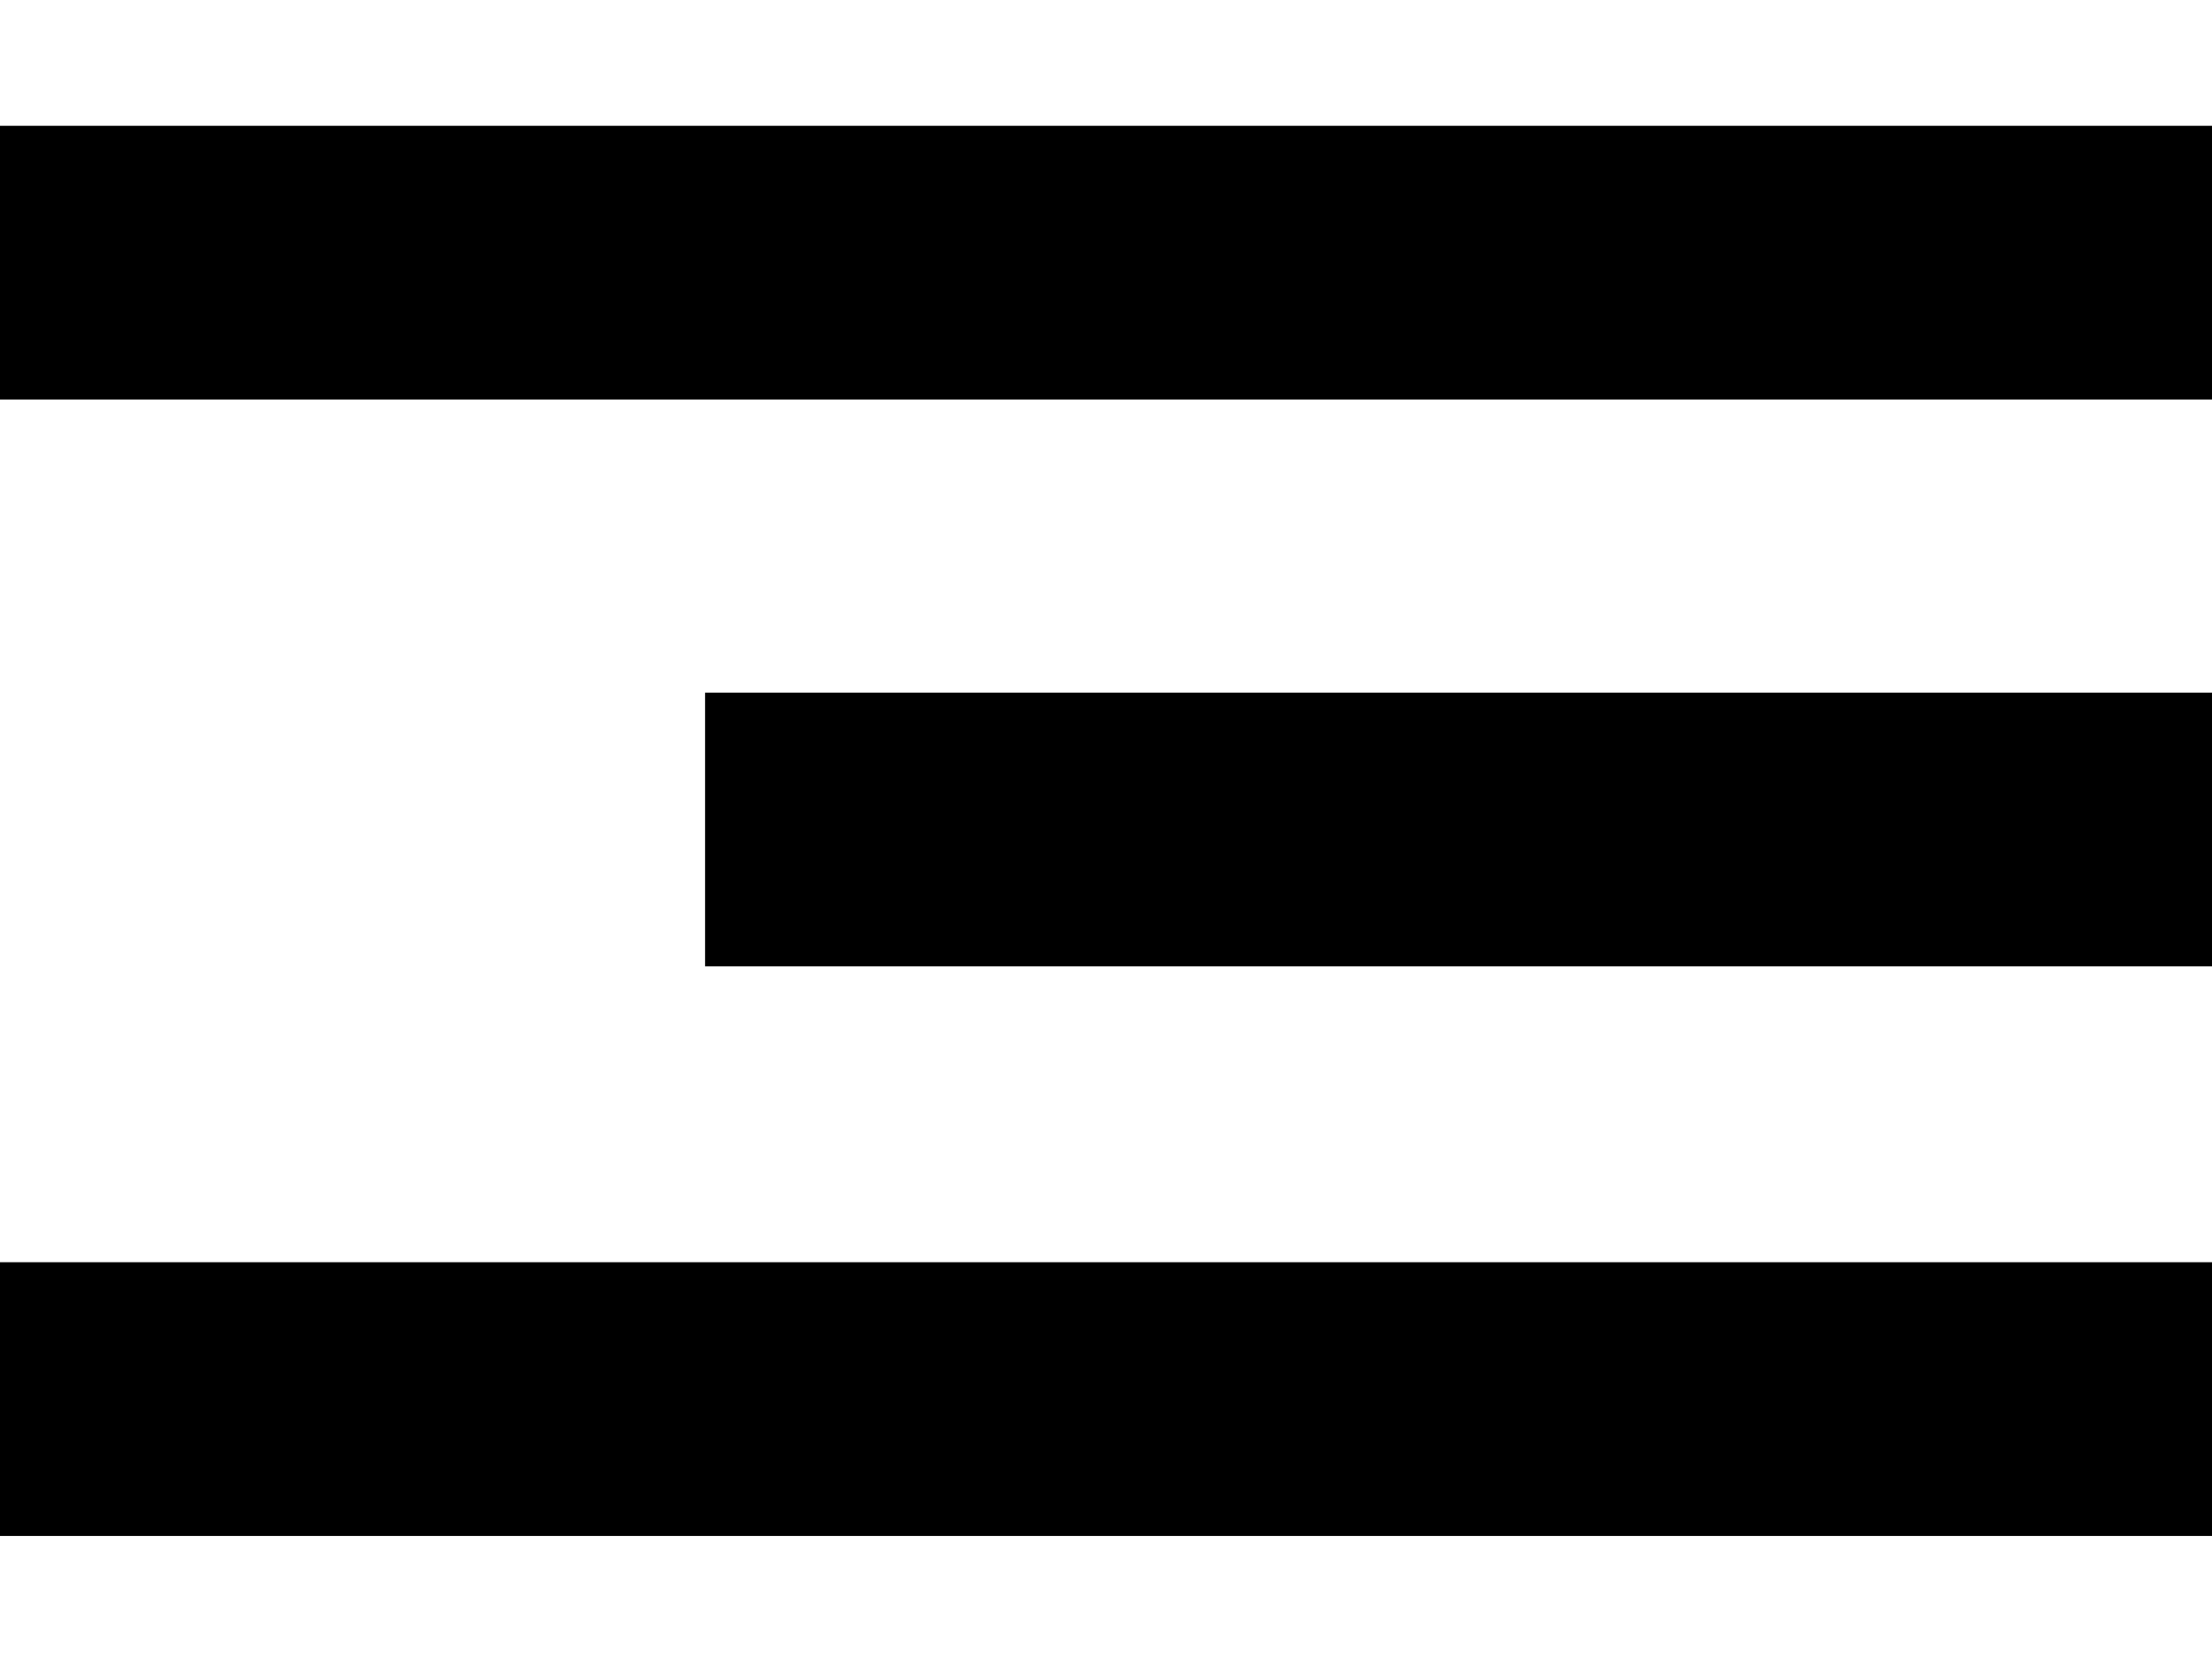 <svg width="800" height="600" xmlns="http://www.w3.org/2000/svg">

 <g>
  <title>Layer 1</title>
  <line stroke="#000" stroke-width="99" stroke-linecap="undefined" stroke-linejoin="undefined" id="svg_4" y2="95" x2="800" y1="95" x1="-1" fill="none"/>
  <line stroke="#000" stroke-width="99" stroke-linecap="undefined" stroke-linejoin="undefined" id="svg_5" y2="300" x2="800" y1="300" x1="255" fill="none"/>
  <line stroke="#000" stroke-width="99" stroke-linecap="undefined" stroke-linejoin="undefined" id="svg_6" y2="506" x2="801" y1="506" x1="0" fill="none"/>
 </g>
</svg>